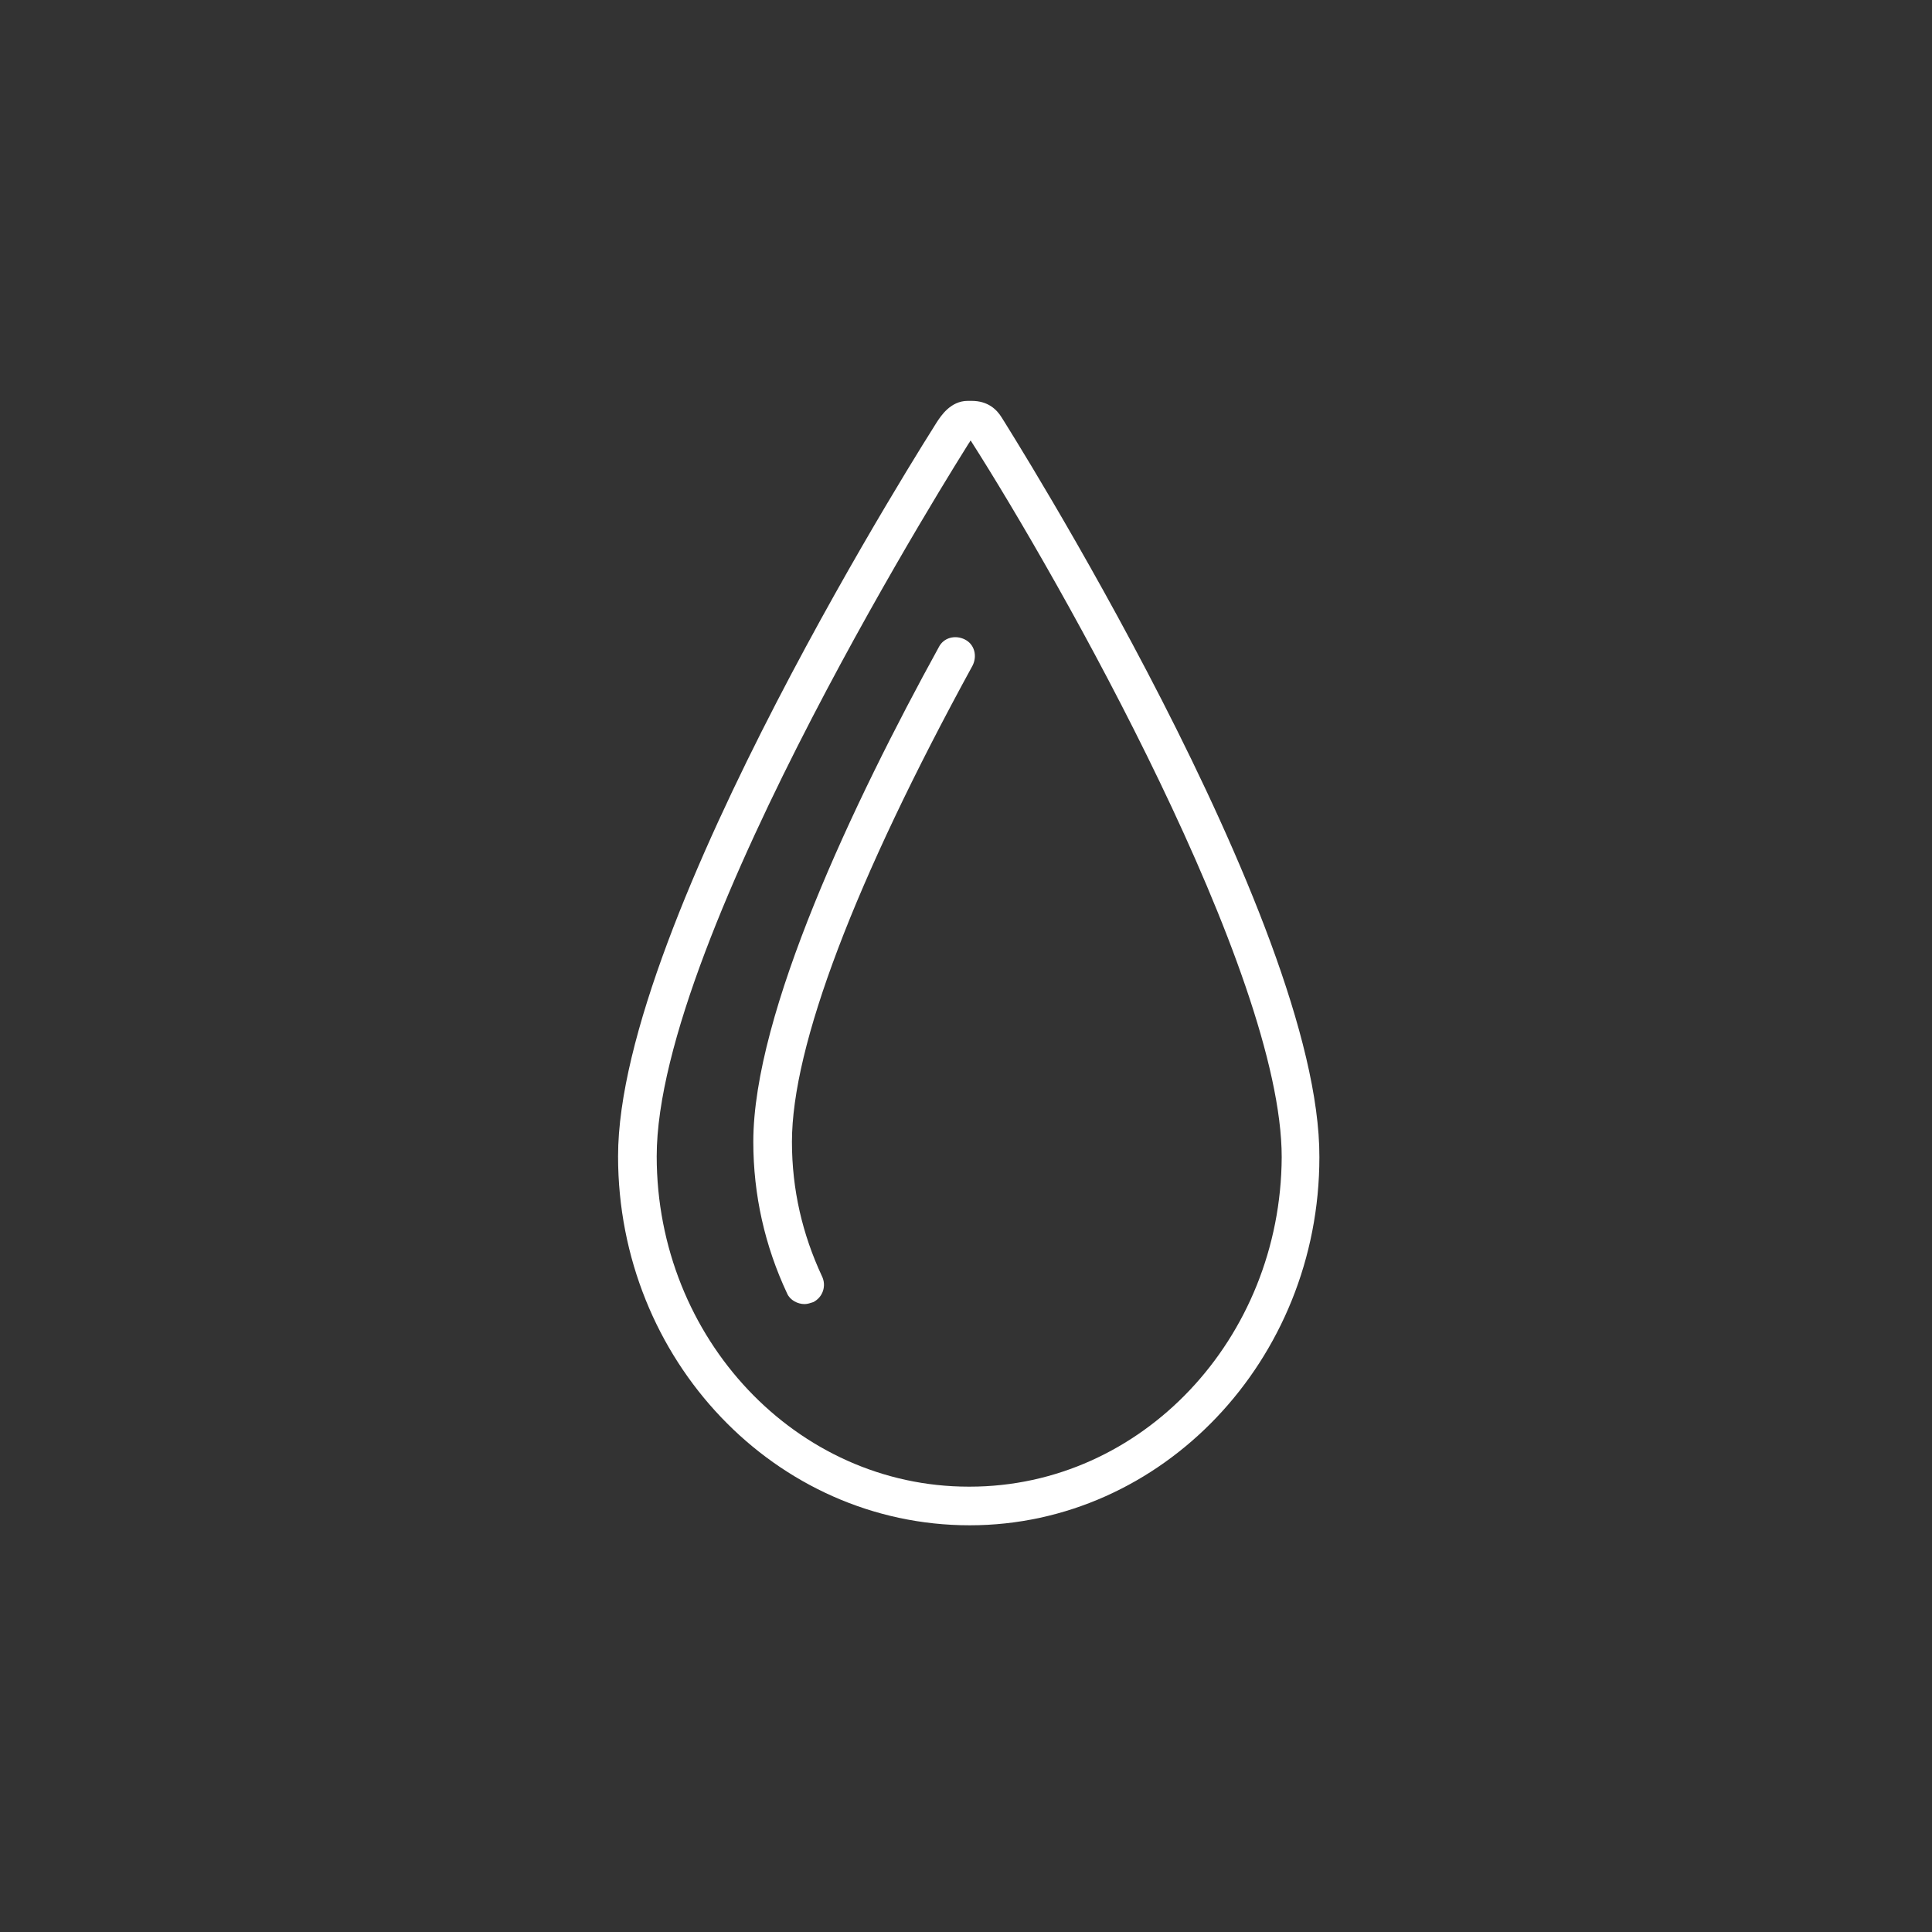 <?xml version="1.0" encoding="utf-8"?>
<!-- Generator: Adobe Illustrator 24.3.0, SVG Export Plug-In . SVG Version: 6.00 Build 0)  -->
<svg version="1.1" id="Layer_1" xmlns="http://www.w3.org/2000/svg" xmlns:xlink="http://www.w3.org/1999/xlink" x="0px" y="0px"
	 viewBox="0 0 200 200" enable-background="new 0 0 200 200" xml:space="preserve">
<rect x="0" y="0" width="200" height="200" fill="#333333" stroke="none"/>
<path fill="#ffffff" d="M100.382,157.898c-20.1,0-36.4-17.1-36.4-38.2c0-24.4,32.7-75.5,33-76c0.4-0.6,1.4-2.2,3.2-2.2h0.4
	c1.7,0,2.6,0.9,3.1,1.7c0.3,0.5,33,52.1,32.9,76.6C136.582,140.798,120.282,157.898,100.382,157.898z M100.482,45.598
	c-0.1,0.1-0.1,0.2-0.2,0.3c-0.3,0.5-32.3,50.9-32.3,73.8c0,18.9,14.5,34.2,32.3,34.2h0.1c17.8,0,32.2-15.3,32.3-34.1
	C132.682,100.598,109.682,59.998,100.482,45.598z"/>
<path fill="#ffffff" d="M83.282,134.998c-0.7,0-1.5-0.4-1.8-1.1c-2.3-4.9-3.5-10.2-3.5-15.7c0-13.3,10.4-35.2,19.2-51.2
	c0.5-1,1.7-1.3,2.7-0.8s1.3,1.7,0.8,2.7c-12.2,22.3-18.7,39.4-18.7,49.3c0,5,1.1,9.6,3.1,13.9c0.5,1,0.1,2.2-0.9,2.7
	C83.882,134.898,83.582,134.998,83.282,134.998z"/>
</svg>
